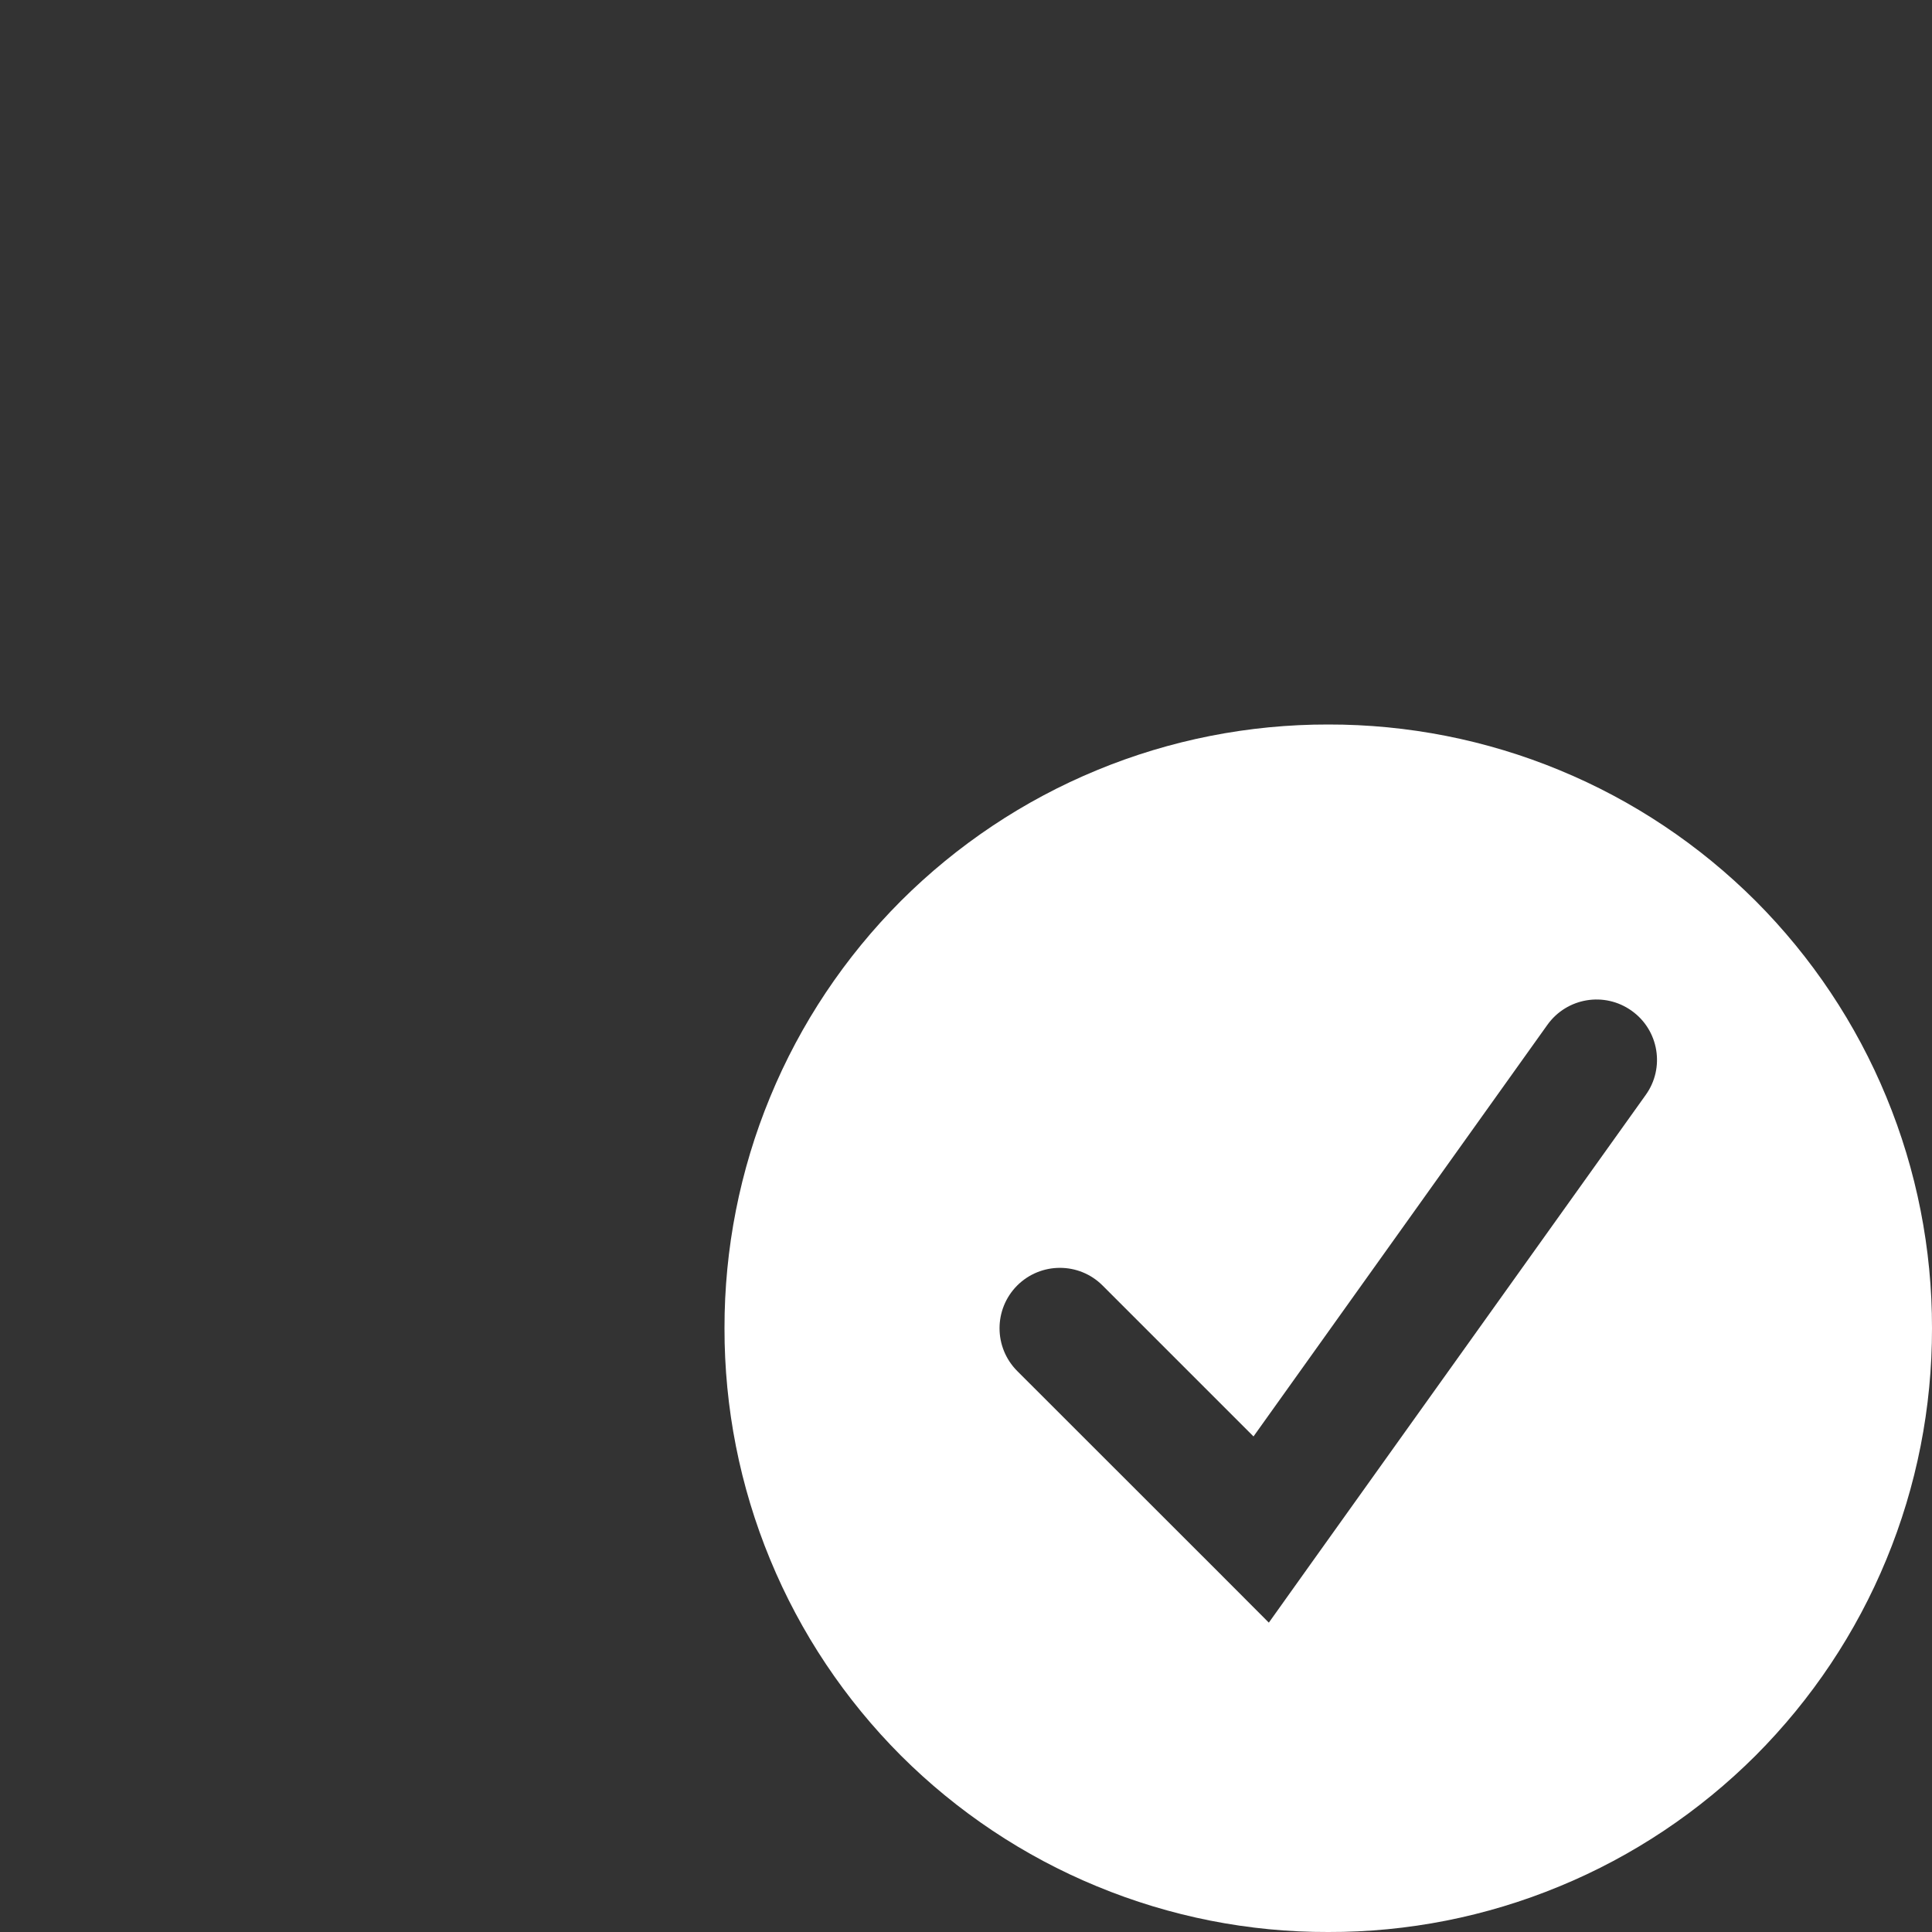 <svg width="16" height="16" viewBox="0 0 16 16" fill="none" xmlns="http://www.w3.org/2000/svg">
<rect x="0" y="0" width="16" height="16" fill="#333333" stroke="none"/>
<path fill-rule="evenodd" clip-rule="evenodd" d="M9.085 6.378C9.692 6.127 10.343 5.999 11 6C11.657 5.999 12.308 6.127 12.915 6.378C13.522 6.628 14.074 6.997 14.539 7.461C15.003 7.926 15.372 8.478 15.622 9.085C15.873 9.692 16.001 10.343 16 11C16.001 11.657 15.873 12.308 15.622 12.915C15.372 13.522 15.003 14.074 14.539 14.539C14.074 15.003 13.522 15.372 12.915 15.622C12.308 15.873 11.657 16.002 11 16C10.343 16.002 9.692 15.873 9.085 15.622C8.478 15.372 7.926 15.003 7.461 14.539C6.997 14.074 6.628 13.522 6.378 12.915C6.127 12.308 5.999 11.657 6 11C5.999 10.343 6.127 9.692 6.378 9.085C6.628 8.478 6.997 7.926 7.461 7.461C7.926 6.997 8.478 6.628 9.085 6.378ZM13.629 9.068C13.79 8.844 13.738 8.531 13.513 8.371C13.288 8.21 12.976 8.262 12.815 8.487L10.381 11.896L9.131 10.646C8.936 10.451 8.62 10.451 8.424 10.646C8.229 10.842 8.229 11.158 8.424 11.354L10.091 13.02L10.508 13.438L10.851 12.957L13.629 9.068Z" fill="white"/>
</svg>
